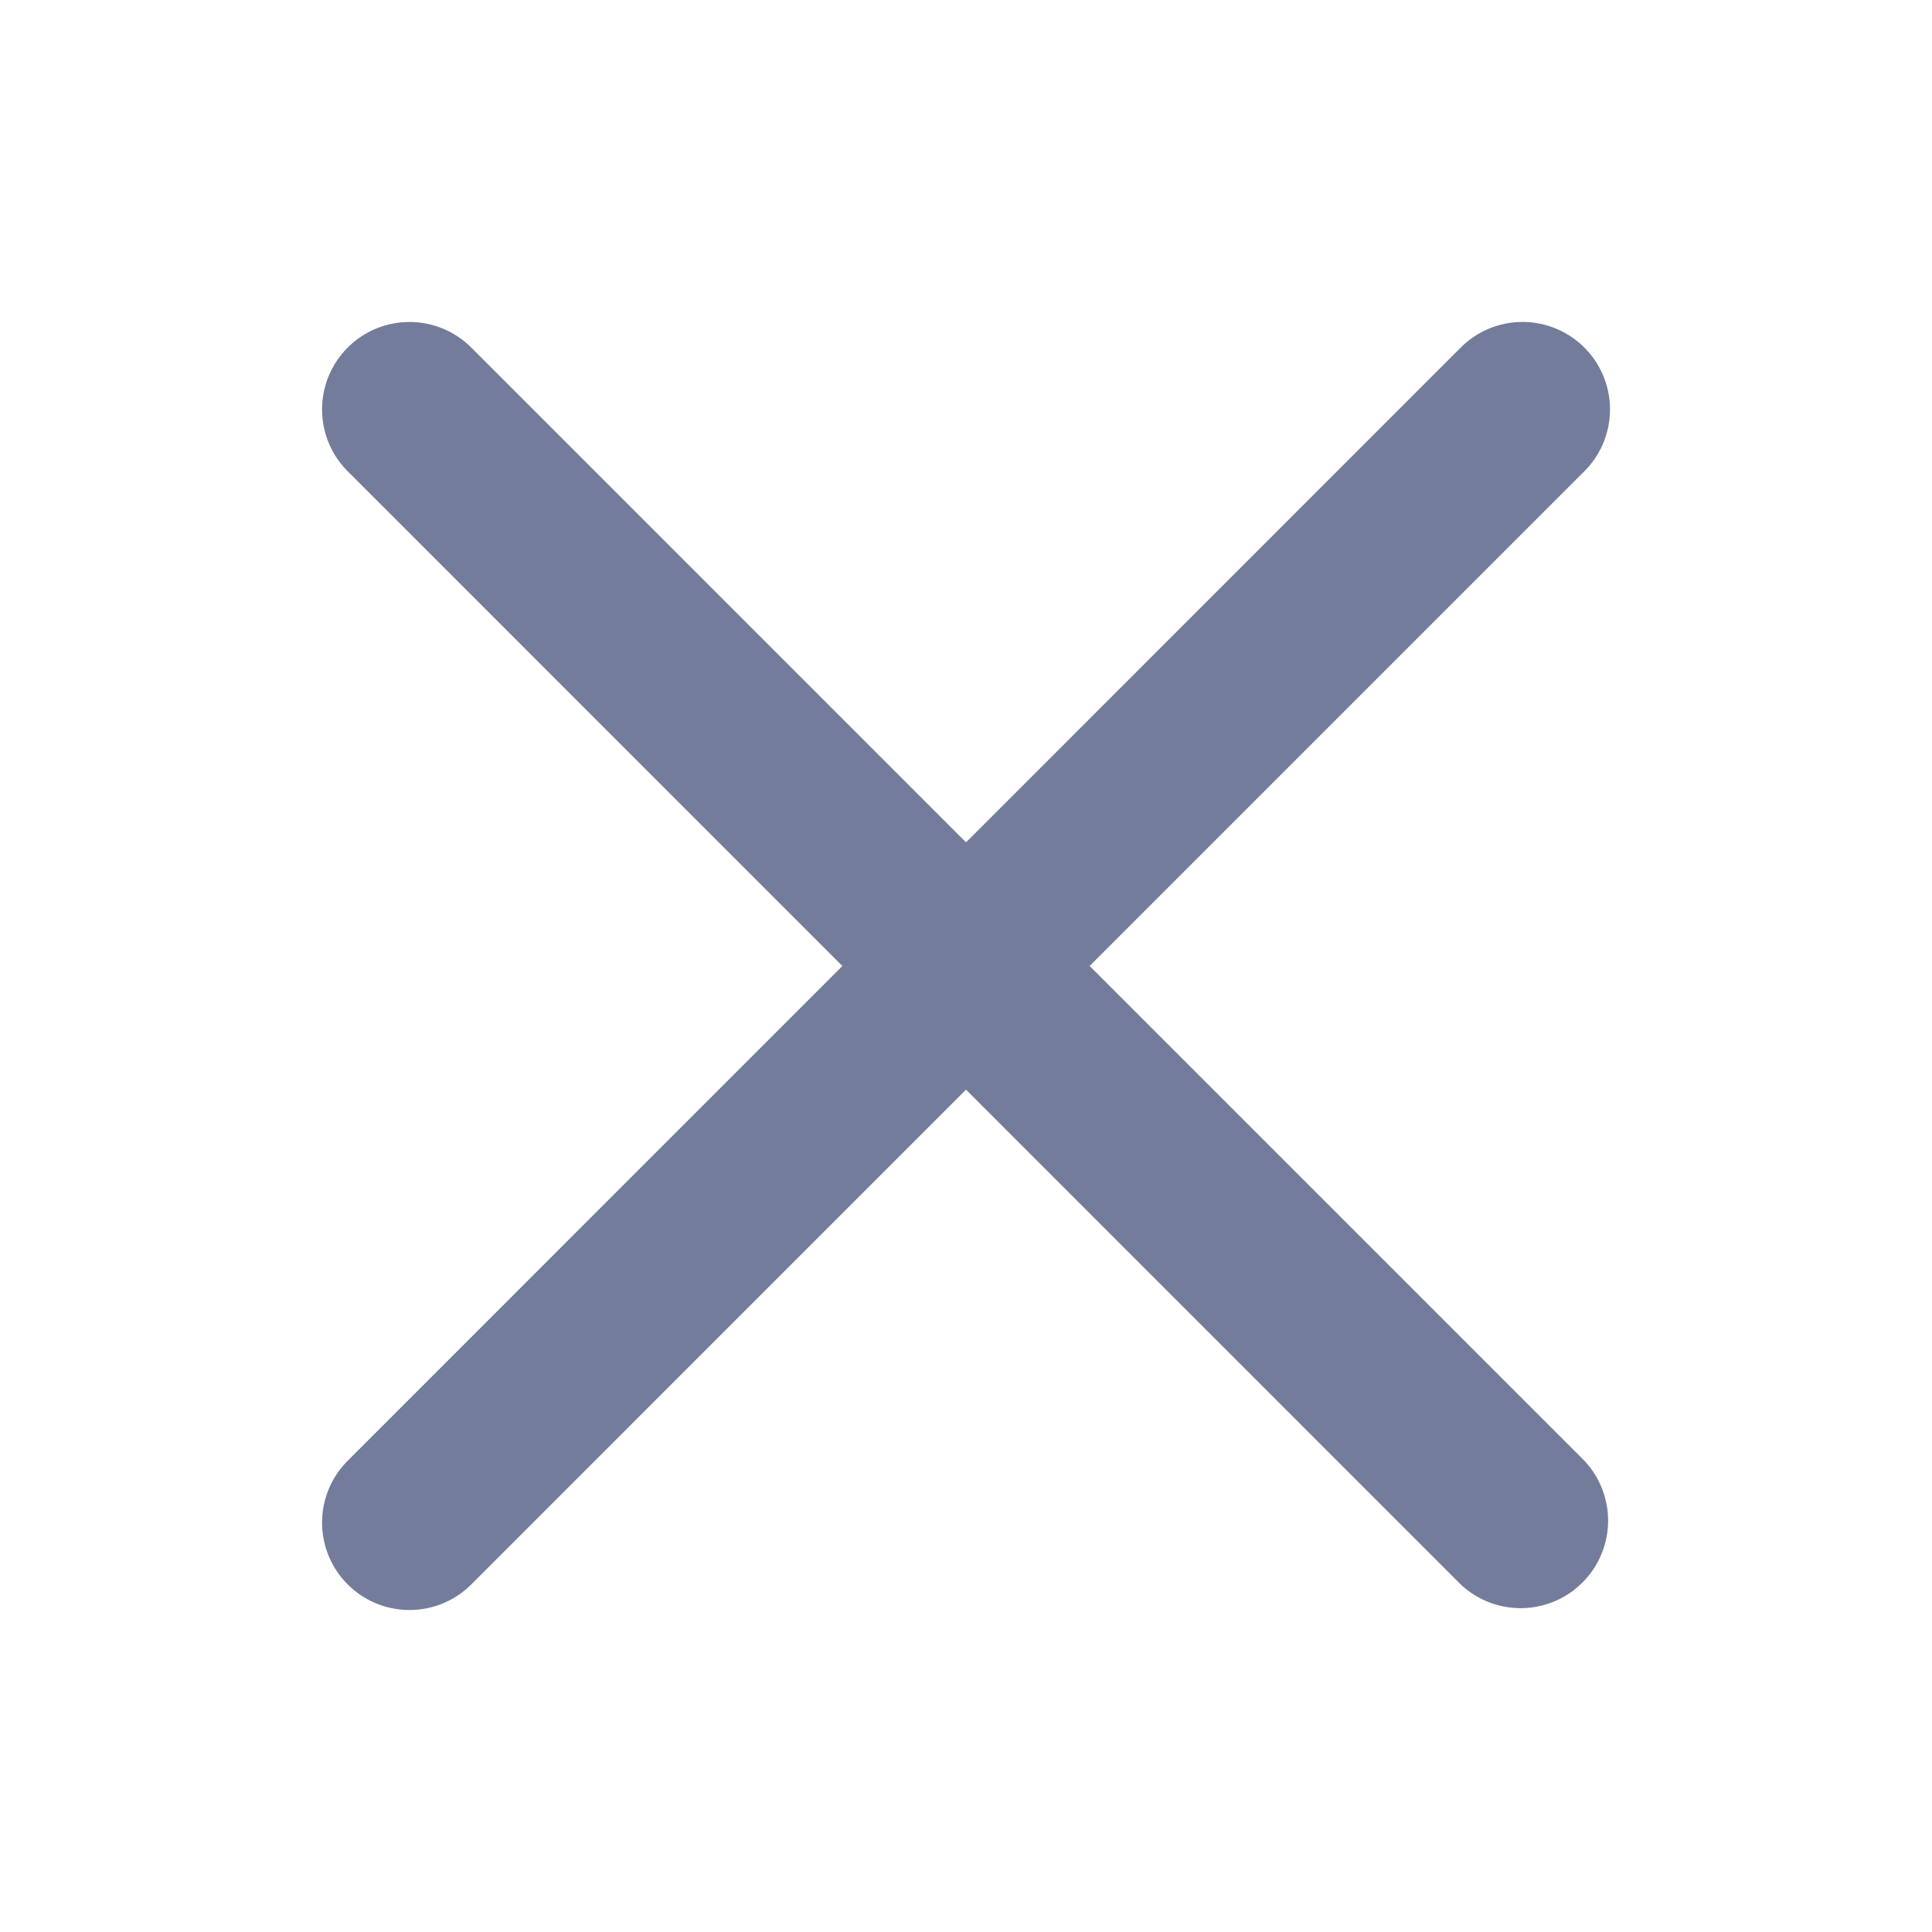<svg xmlns="http://www.w3.org/2000/svg" width="24" height="24" viewBox="0 0 24 24">
    <path fill="#737D9B" fill-rule="evenodd" d="M13.536 12l6.146-6.146a1.086 1.086 0 1 0-1.537-1.536L12 10.464 5.855 4.318a1.086 1.086 0 1 0-1.536 1.536L10.464 12l-6.145 6.146a1.085 1.085 0 1 0 1.536 1.536L12 13.536l6.145 6.146a1.087 1.087 0 0 0 1.537-1.536L13.536 12z"/>
</svg>
